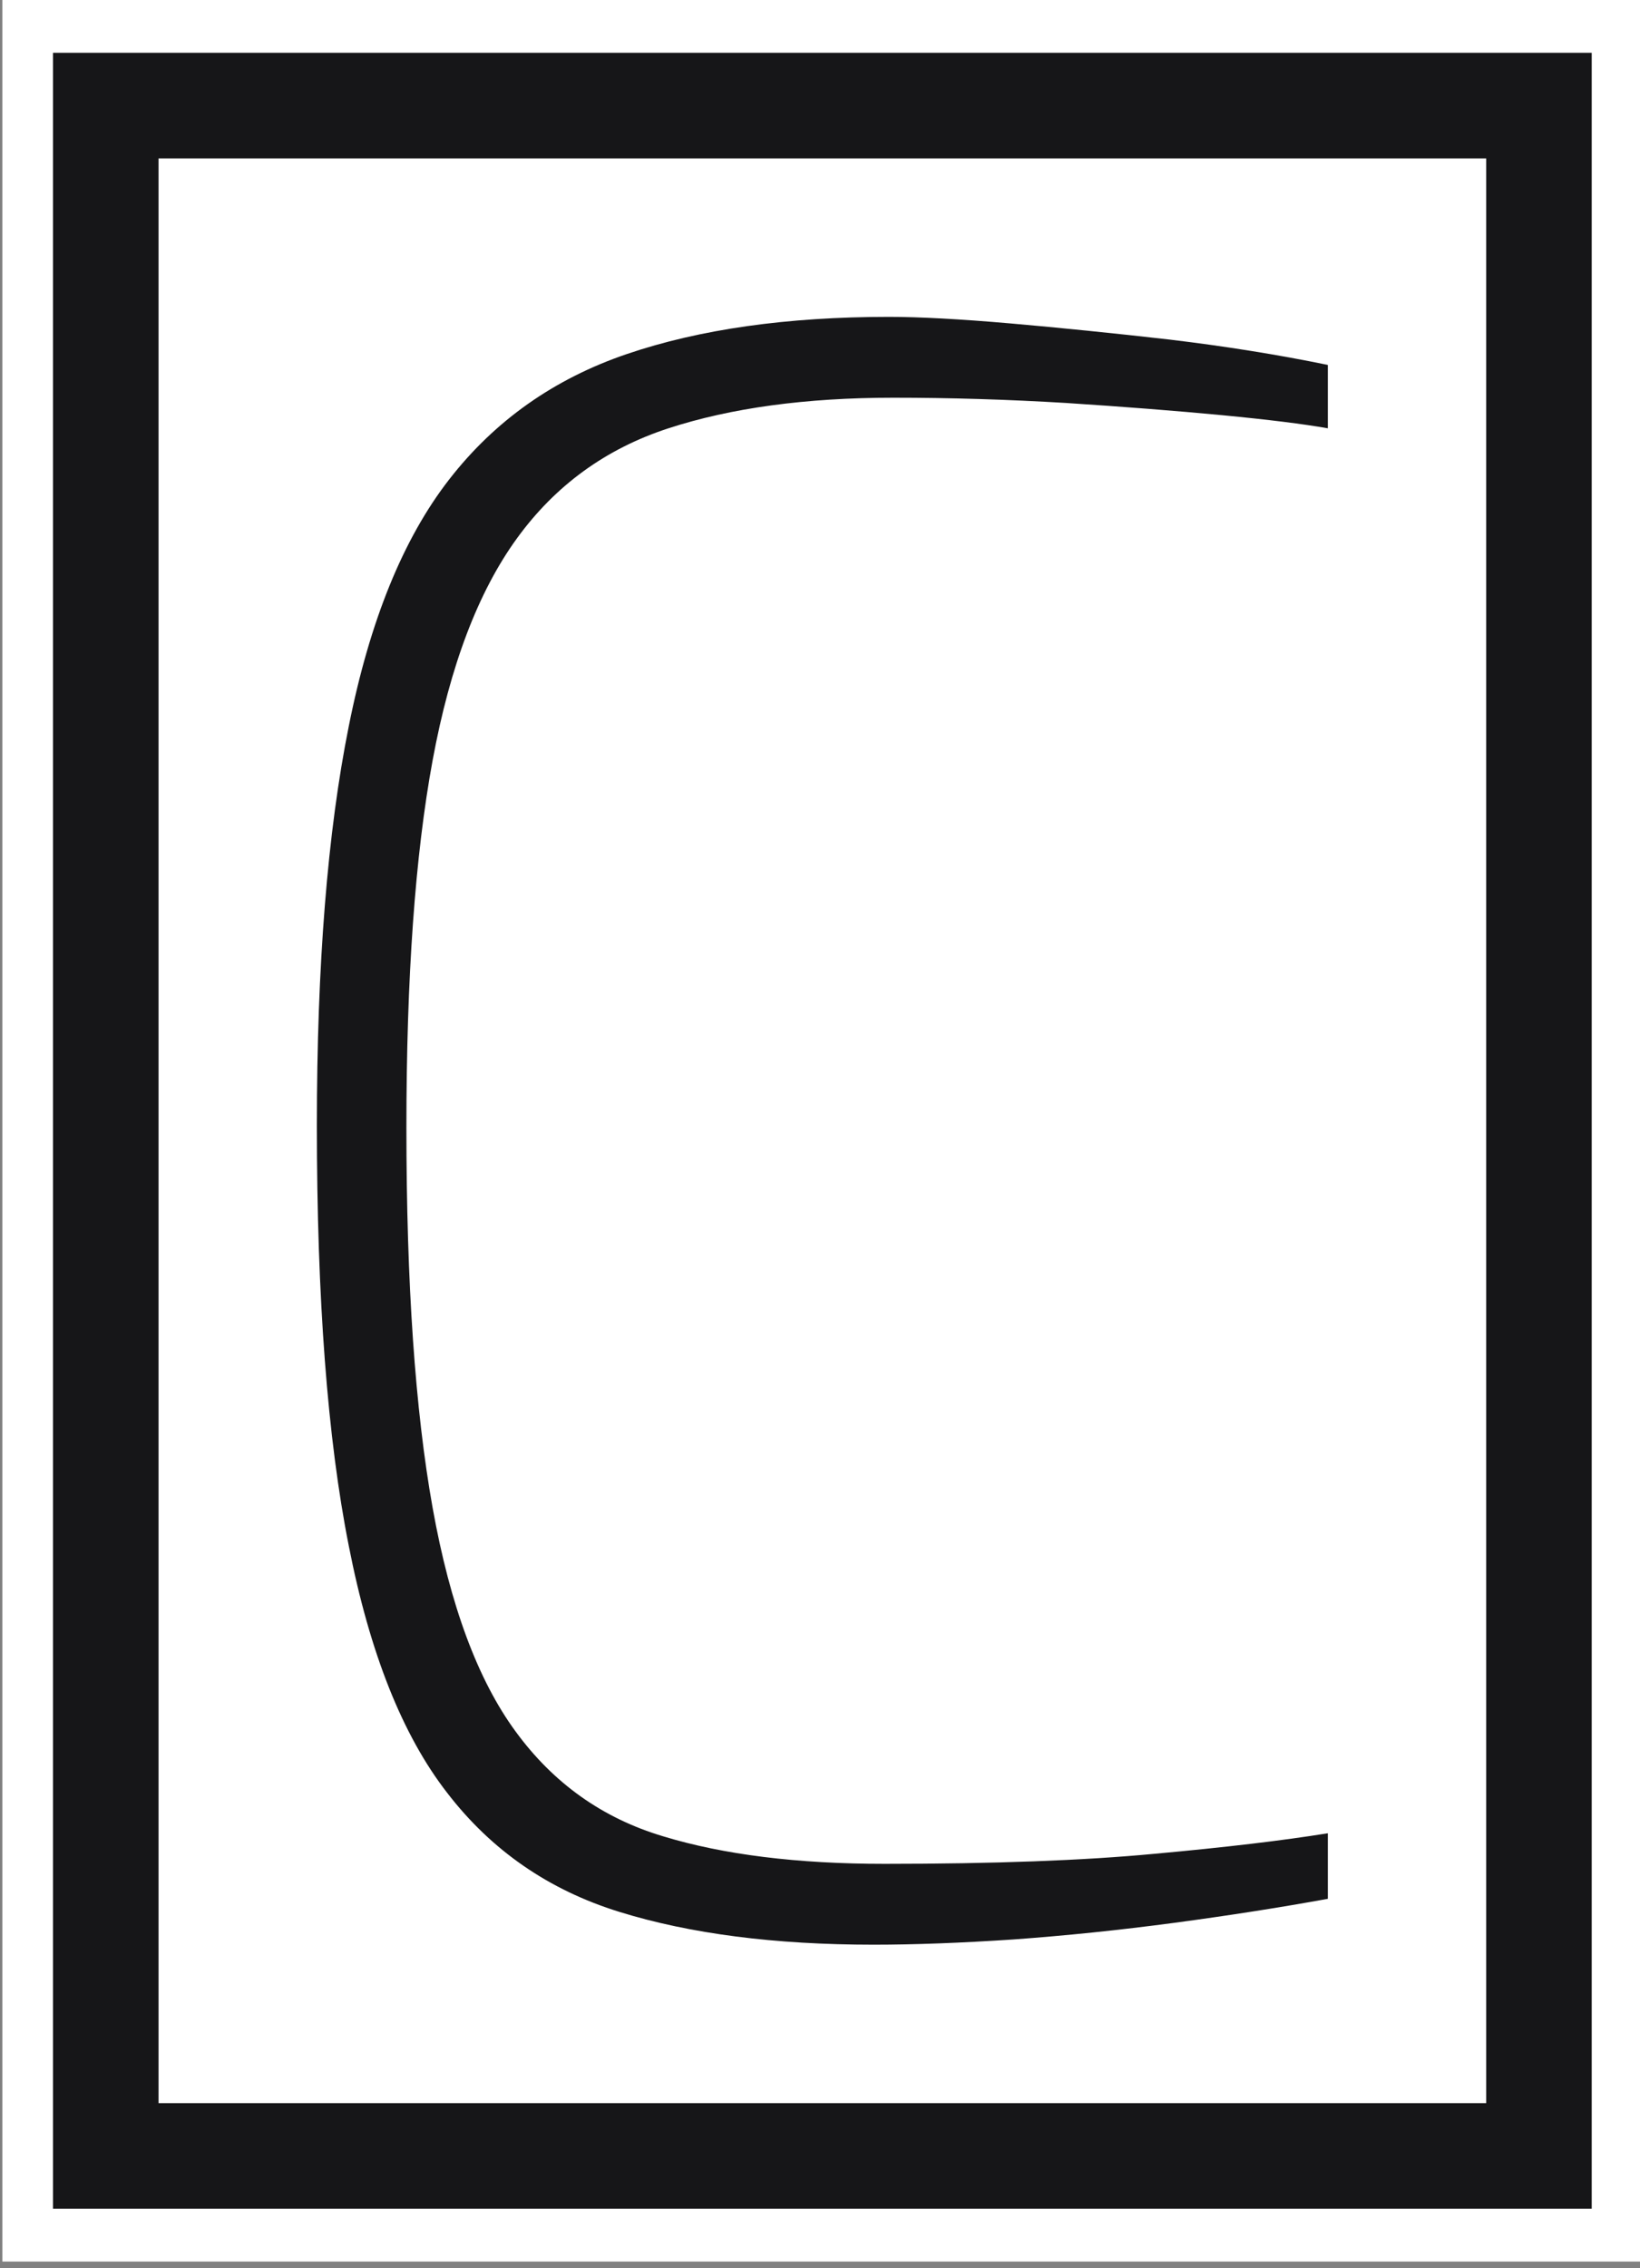 <svg xmlns="http://www.w3.org/2000/svg" version="1.1" xmlns:xlink="http://www.w3.org/1999/xlink" xmlns:svgjs="http://svgjs.dev/svgjs" width="1000" height="1382" viewBox="0 0 1000 1382"><rect x="0" y="0" width="1000" height="1382" fill="#808080" stroke="none"/><g transform="matrix(1,0,0,1,1.441,-1.955)"><svg viewBox="0 0 102 141" data-background-color="#161618" preserveAspectRatio="xMidYMid meet" height="1382" width="1000" xmlns="http://www.w3.org/2000/svg" xmlns:xlink="http://www.w3.org/1999/xlink"><g id="tight-bounds" transform="matrix(1,0,0,1,-0.147,0.199)"><svg viewBox="0 0 102.294 140.601" height="140.601" width="102.294"><g><svg viewBox="0 0 102.294 140.601" height="140.601" width="102.294"><g><svg viewBox="0 0 102.294 140.601" height="140.601" width="102.294"><g><path d="M0 140.601v-140.601h102.294v140.601z" fill="#ffffff" stroke="transparent" stroke-width="0" rx="0%" data-fill-palette-color="tertiary"></path><path d="M3.283 137.317v-134.034h95.727v134.034z" fill="#161618" stroke="transparent" stroke-width="0" rx="0%" data-fill-palette-color="quaternary"></path><path d="M9.85 130.751v-120.901h82.594v120.901z" fill="#ffffff" stroke="transparent" stroke-width="0" data-fill-palette-color="tertiary"></path></g><g transform="matrix(1,0,0,1,19.7,19.7)" id="textblocktransform"><svg viewBox="0 0 62.894 101.201" height="101.201" width="62.894" id="textblock"><g><svg viewBox="0 0 62.894 101.201" height="101.201" width="62.894"><g transform="matrix(1,0,0,1,0,0)"><svg width="62.894" viewBox="3.35 -36.95 23.15 37.25" height="101.201" data-palette-color="#161618"><path d="M16.1 0.3L16.1 0.3Q12.7 0.3 10.28-0.45 7.85-1.2 6.33-3.18 4.8-5.15 4.08-8.83 3.35-12.5 3.35-18.45L3.35-18.45Q3.35-23.95 4.08-27.58 4.8-31.2 6.38-33.23 7.95-35.25 10.45-36.1 12.95-36.95 16.45-36.95L16.45-36.95Q17.5-36.95 19.23-36.8 20.95-36.65 22.88-36.43 24.8-36.2 26.5-35.85L26.5-35.85 26.5-34.4Q25.65-34.55 24.08-34.7 22.5-34.85 20.5-34.98 18.5-35.1 16.55-35.1L16.55-35.1Q13.55-35.1 11.4-34.4 9.25-33.7 7.93-31.88 6.6-30.05 6-26.8 5.4-23.55 5.4-18.4L5.4-18.4Q5.4-13.05 6-9.7 6.6-6.35 7.9-4.58 9.2-2.8 11.28-2.18 13.35-1.55 16.35-1.55L16.35-1.55Q20.1-1.55 22.53-1.78 24.95-2 26.5-2.25L26.5-2.25 26.5-0.75Q24.85-0.45 22.98-0.2 21.1 0.05 19.3 0.18 17.5 0.3 16.1 0.3Z" opacity="1" transform="matrix(1,0,0,1,0,0)" fill="#161618" class="wordmark-text-0" data-fill-palette-color="quaternary" id="text-0"></path></svg></g></svg></g></svg></g></svg></g><g></g></svg></g><defs></defs></svg><rect width="102.294" height="140.601" fill="none" stroke="none" visibility="hidden"></rect></g></svg></g></svg>